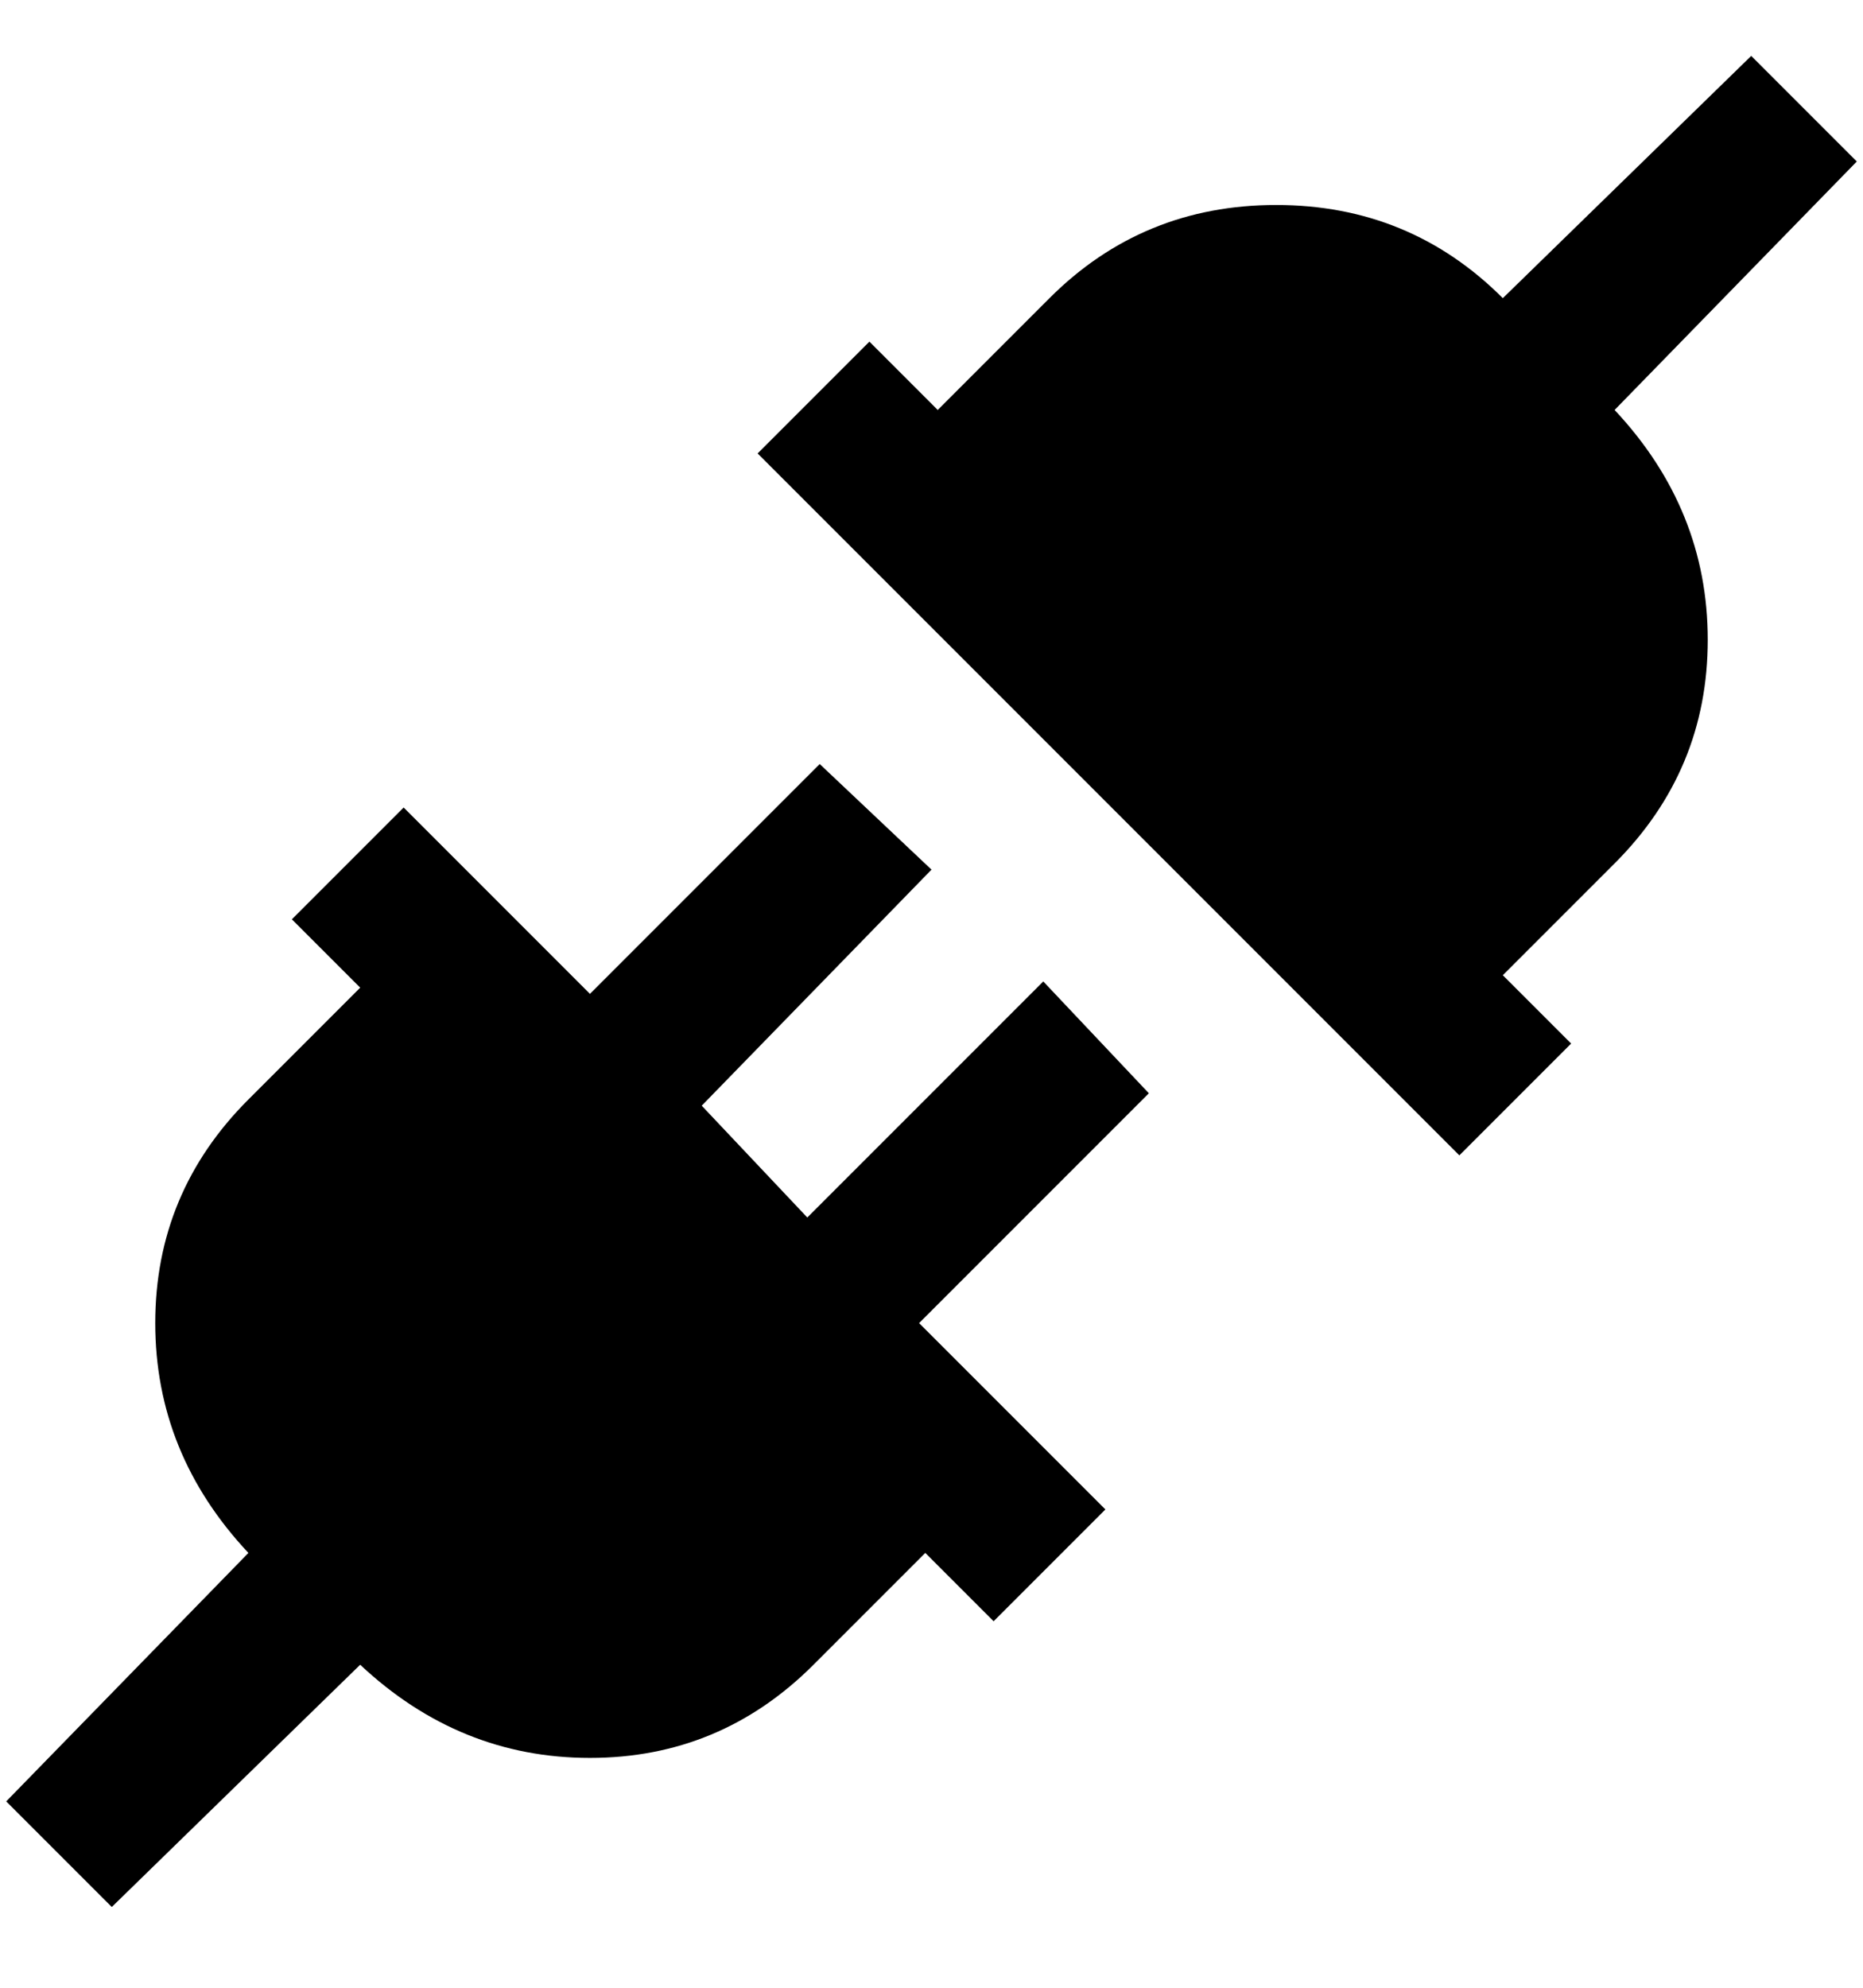 <svg viewBox="0 0 300 320" xmlns="http://www.w3.org/2000/svg"><path d="M185 176l-37 37 30 30-18 18-11-11-18 18q-15 15-36 15t-37-15l-40 39-17-17 39-40q-15-16-15-37t15-36l18-18-11-11 18-18 30 30 37-37 18 17-37 38 17 18 38-38 17 18zm75-110l39-40-17-17-40 39q-15-15-36.5-15T169 48l-18 18-11-11-18 18 113 113 18-18-11-11 18-18q15-15 15-36t-15-37z"/></svg>